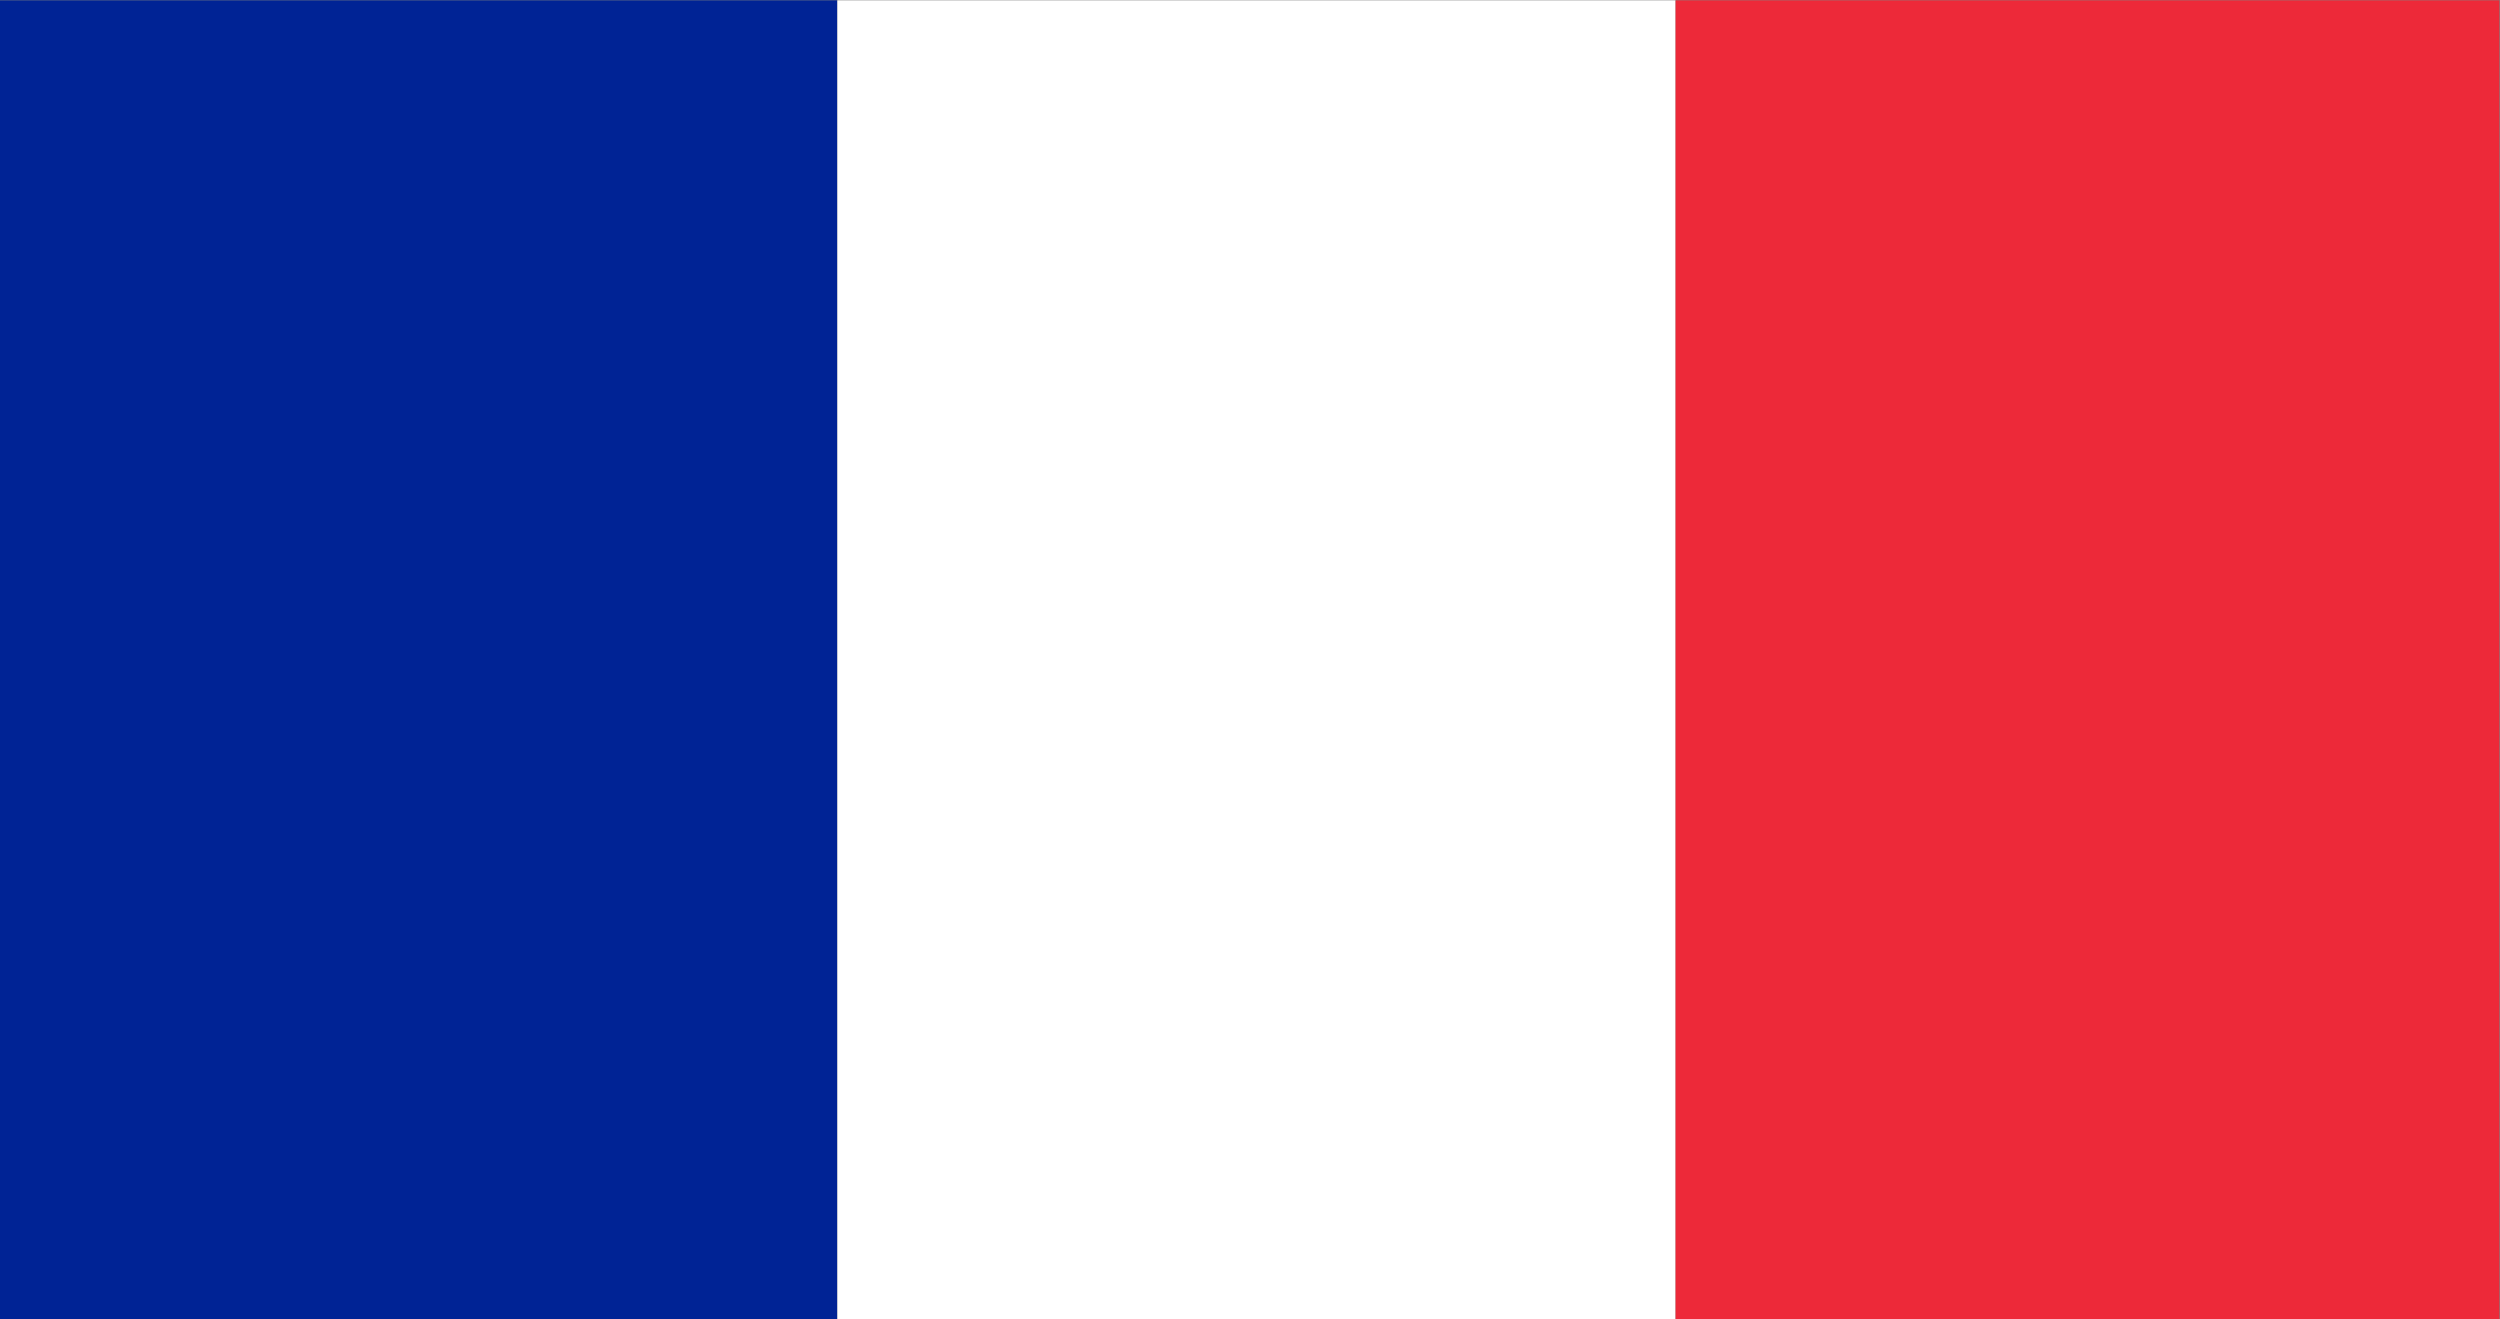 <?xml version="1.0" encoding="UTF-8" standalone="no"?>
<!-- Created with Inkscape (http://www.inkscape.org/) -->

<svg
   version="1.1"
   id="svg2"
   width="2653.333"
   height="1400"
   viewBox="0 0 2653.333 1400"
   sodipodi:docname="27099.eps"
   xmlns:inkscape="http://www.inkscape.org/namespaces/inkscape"
   xmlns:sodipodi="http://sodipodi.sourceforge.net/DTD/sodipodi-0.dtd"
   xmlns="http://www.w3.org/2000/svg"
   xmlns:svg="http://www.w3.org/2000/svg">
  <rect x="0" y="0" width="2653.333" height="1400" fill="#808080" stroke="none"/>
  <defs
     id="defs6" />
  <sodipodi:namedview
     id="namedview4"
     pagecolor="#ffffff"
     bordercolor="#000000"
     borderopacity="0.25"
     inkscape:showpageshadow="2"
     inkscape:pageopacity="0.0"
     inkscape:pagecheckerboard="0"
     inkscape:deskcolor="#d1d1d1" />
  <g
     id="g8"
     inkscape:groupmode="layer"
     inkscape:label="ink_ext_XXXXXX"
     transform="matrix(1.333,0,0,-1.333,0,1400)">
    <g
       id="g10"
       transform="scale(0.1)">
      <path
         d="M 0,10500 V 0 H 6666.91 V 10500 H 0"
         style="fill:#002395;fill-opacity:1;fill-rule:nonzero;stroke:none"
         id="path12" />
      <path
         d="M 6666.91,10500 V 0 H 13340.9 V 10500 H 6666.91"
         style="fill:#ffffff;fill-opacity:1;fill-rule:nonzero;stroke:none"
         id="path14" />
      <path
         d="M 19900,10500 H 13340.9 V 0 H 19900 v 10500"
         style="fill:#ed2939;fill-opacity:1;fill-rule:nonzero;stroke:none"
         id="path16" />
    </g>
  </g>
</svg>
